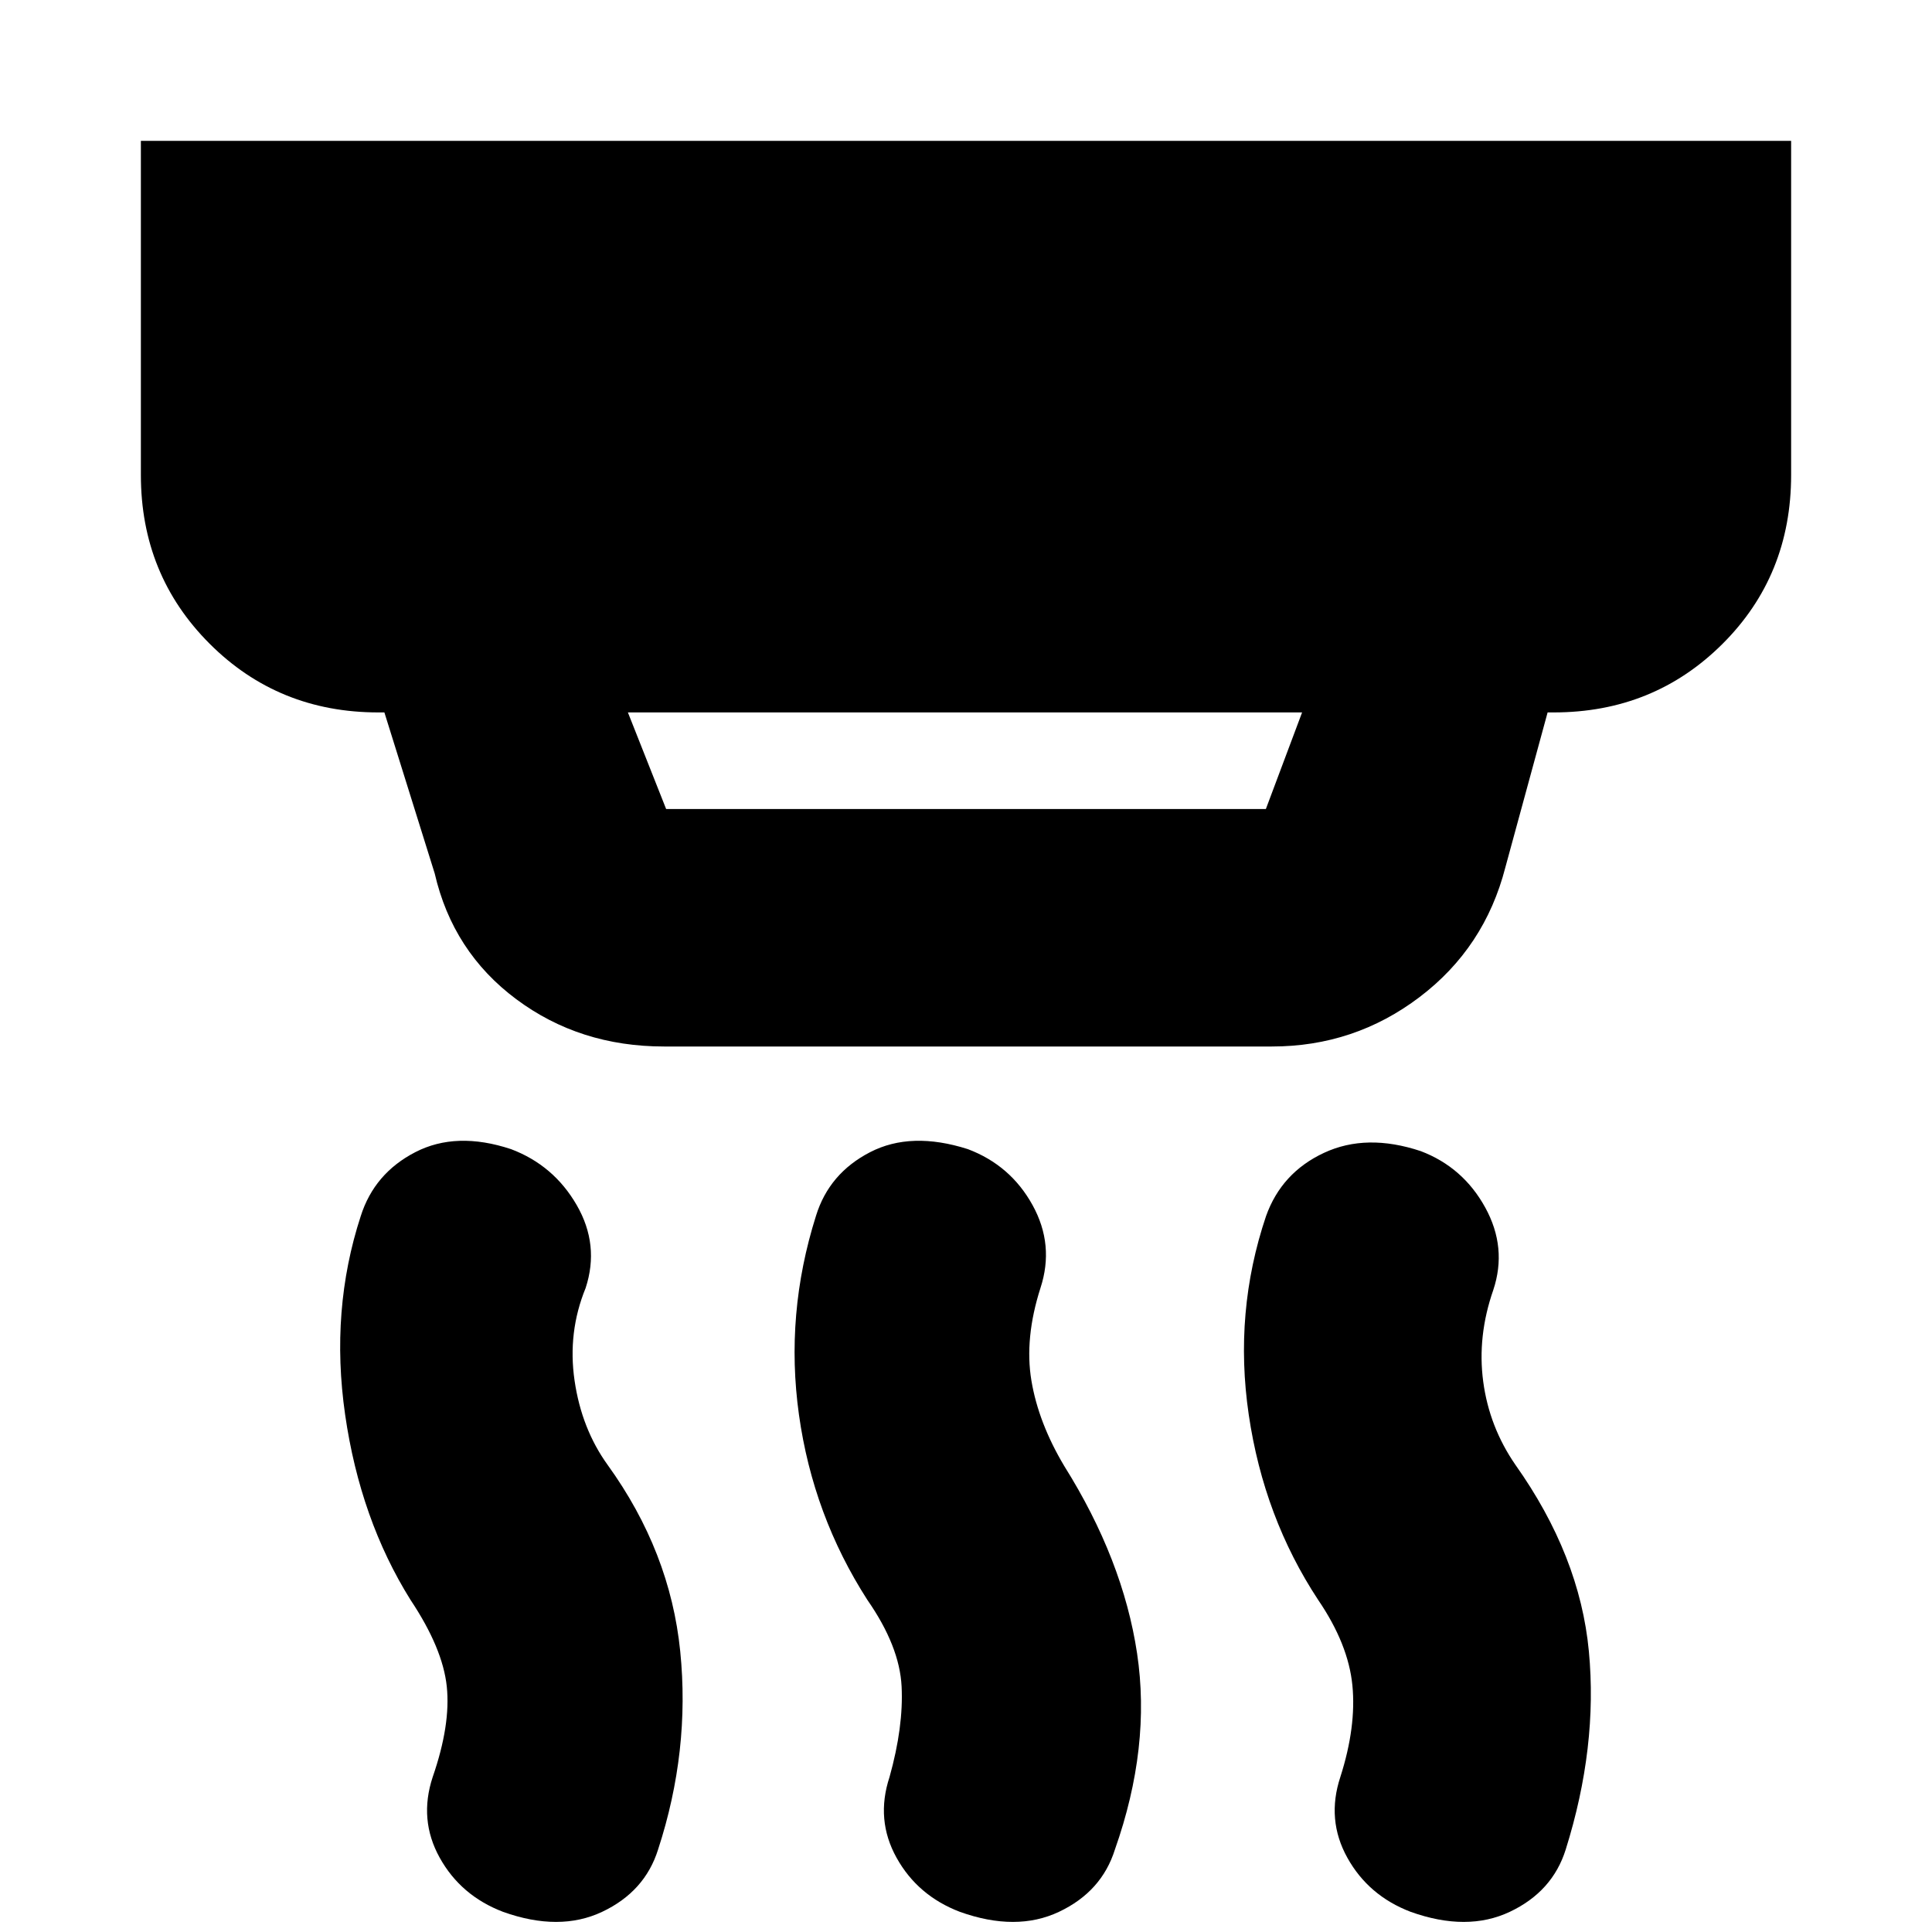 <svg xmlns="http://www.w3.org/2000/svg" height="20" viewBox="0 -960 960 960" width="20"><path d="M477-10q-21-8-31.5-26.889T442-77q7-25 6-45t-17-43q-27-42-34-92t8.476-98.91Q412-377 432.366-387.5t48.564-1.5q21.197 8 32.133 27.8Q524-341.4 517-320q-8 25-4.5 46t16.326 42.466Q558-185 565-138.5 572-92 554-41q-6.559 20.936-27.779 30.968Q505 0 477-10Zm-227 0q-21-8-31.5-26.889T215-77q9-26 7-45t-18-43q-25-40-32.5-92t7.75-98.723Q186-377 206.366-387.5t47.564-1.5q21.197 8 32.633 27.8Q298-341.4 291-320q-9 22-5.5 46t16.5 42q31 43 36 92.5T327-41q-6.559 20.936-27.779 30.968Q278 0 250-10Zm451 0q-21-8-31.5-26.889T666-77q8-25 6-45.5T655-165q-27-41-34.5-92t8.582-98.712q7.694-21.6 28.806-31.444Q679-397 706-388q21 8 32 28t4 41q-8 23-5 45.5t16 41.359Q785-187 789.5-139.5 794-92 778-41q-6.559 20.936-27.779 30.968Q729 0 701-10ZM312-606l19 48h298l18-48H312Zm18 166q-41.941 0-73.471-23.5Q225-487 216-526l-25-80h-3q-49.7 0-83.85-34.15Q70-674.3 70-724v-166h820v166q0 50-34.15 84T772-606h-3l-21 77q-10.265 39.904-42.633 64.452Q673-440 632-440H330Z"/></svg>